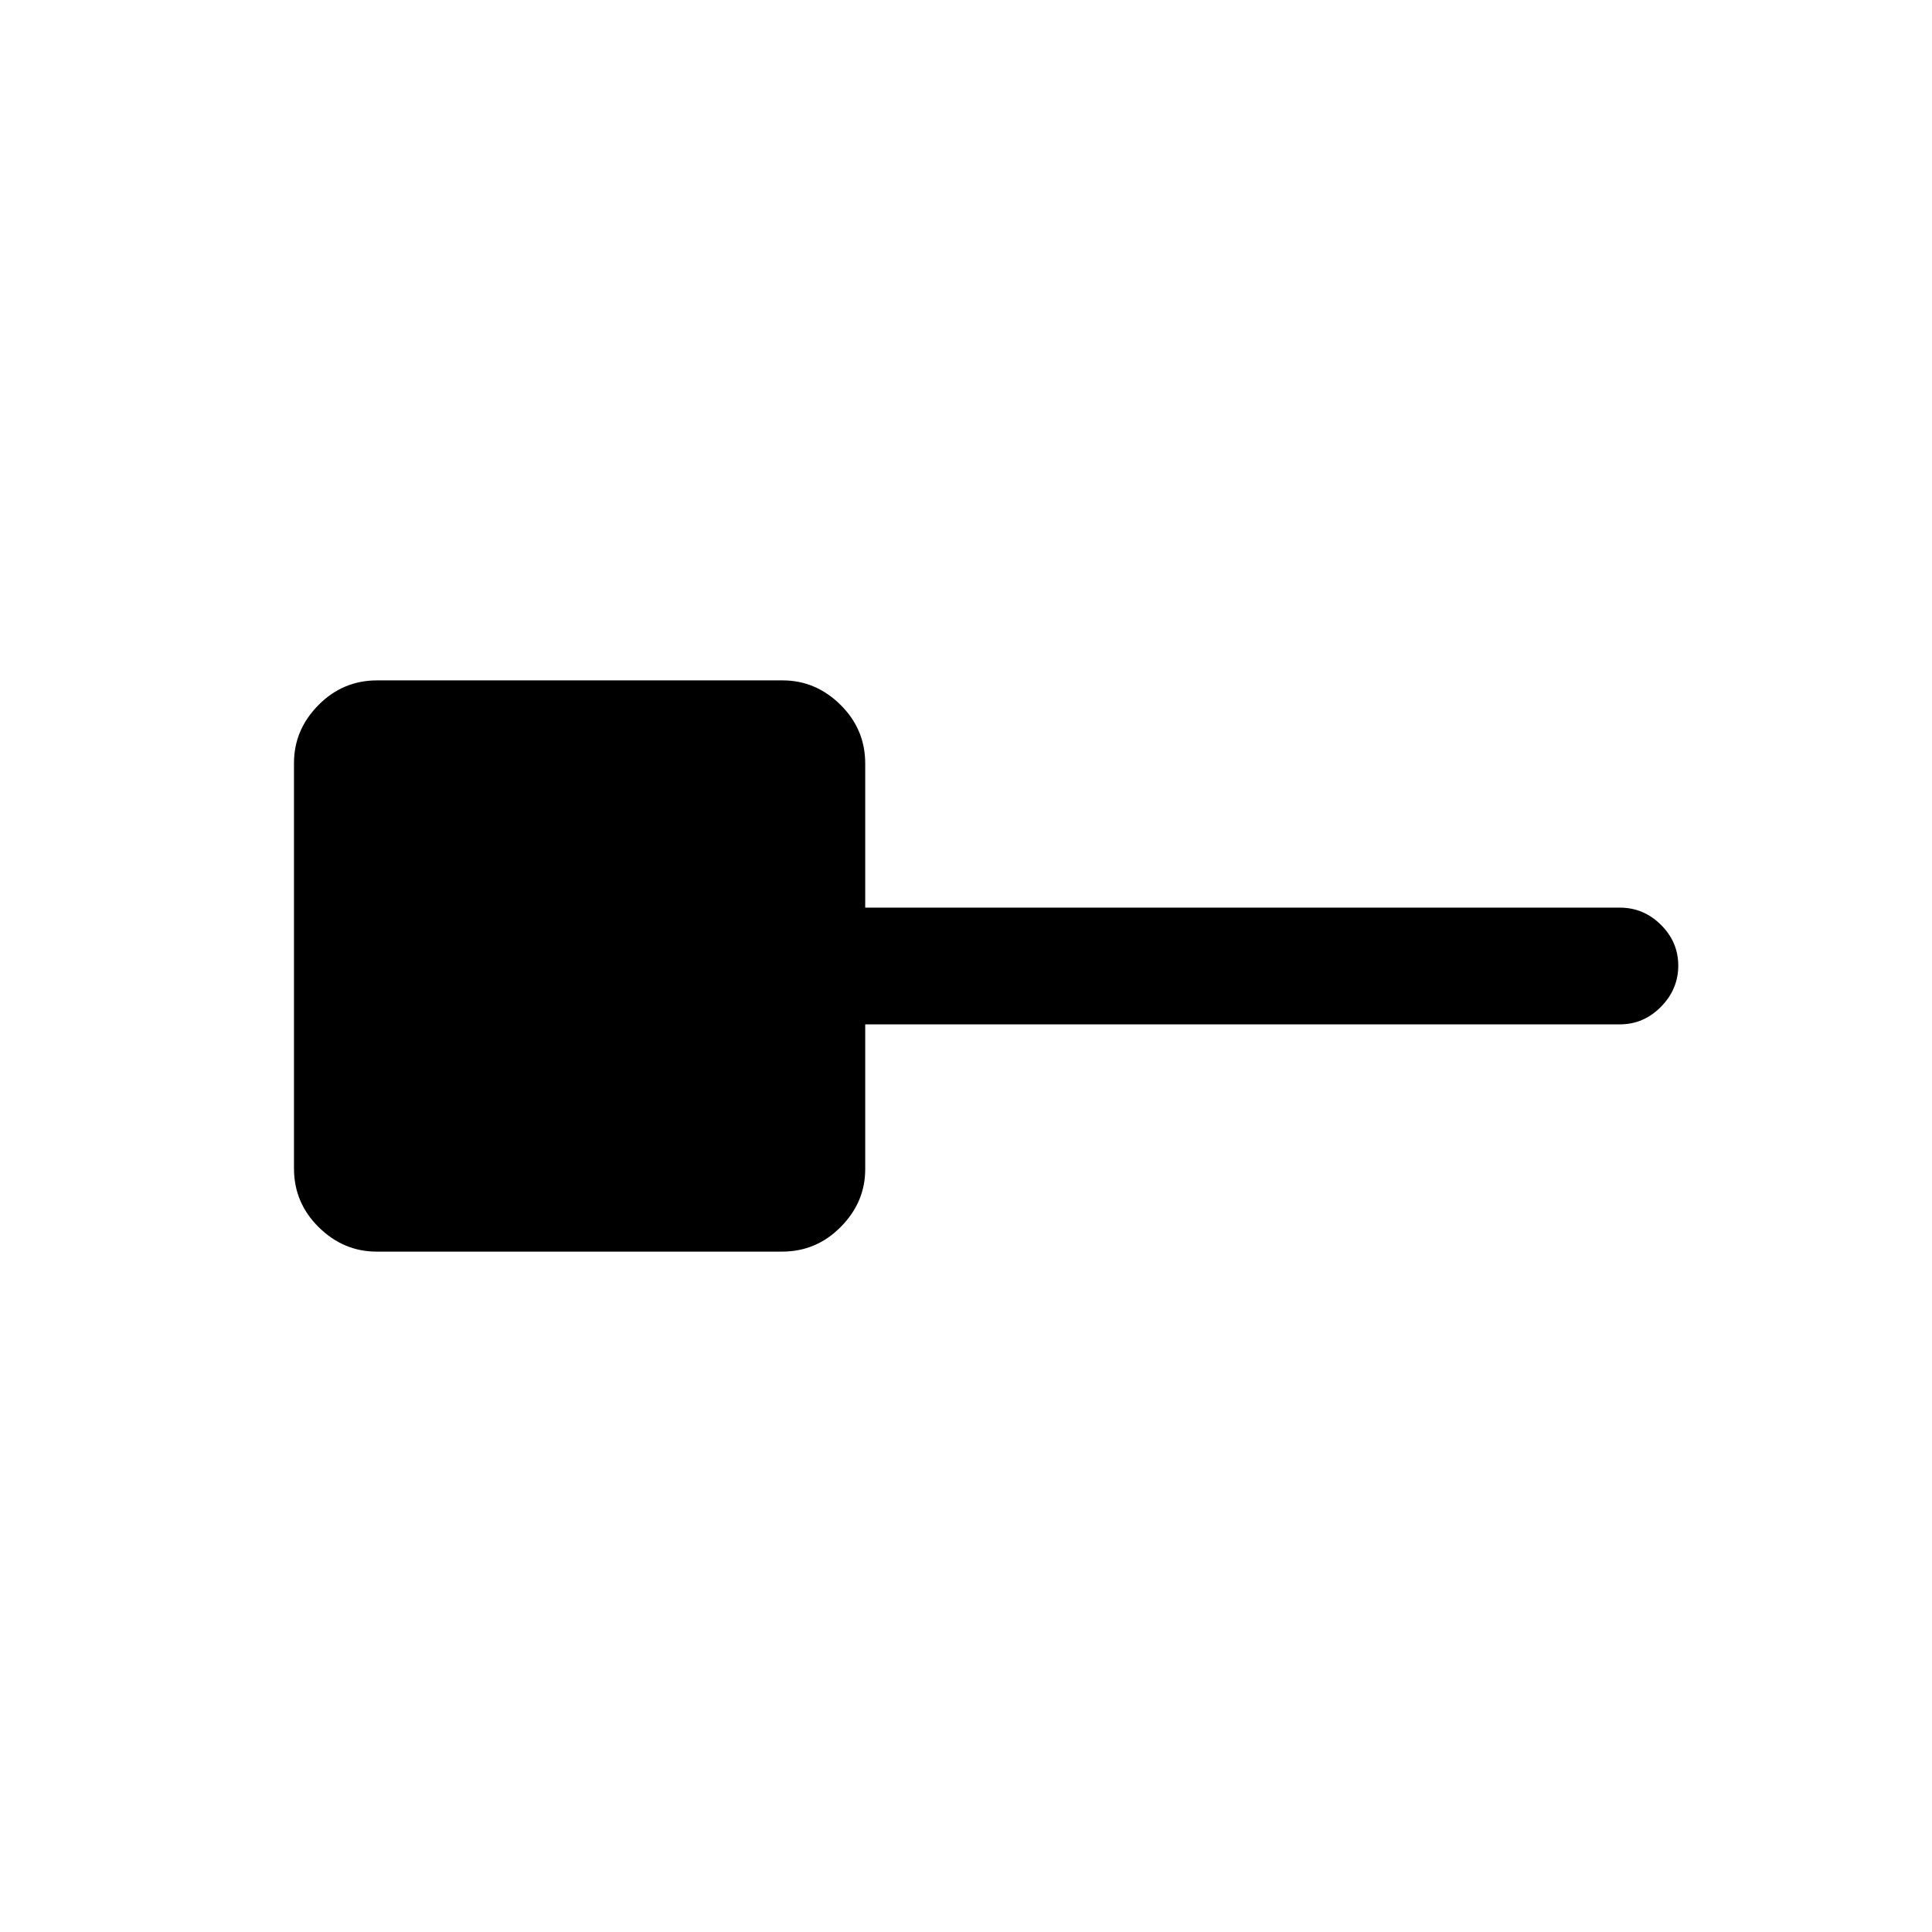 <svg xmlns="http://www.w3.org/2000/svg" height="20" viewBox="0 -960 960 960" width="20"><path d="M187.13-338.08q-16.48 0-28.76-12.14-12.29-12.13-12.29-29.16v-201.49q0-16.48 12.14-28.77 12.13-12.28 29.16-12.28h201.49q16.48 0 28.76 12.14 12.29 12.13 12.29 29.16V-509h375q11.8 0 20.4 8.55 8.6 8.54 8.6 20.27 0 11.72-8.6 20.45-8.6 8.73-20.4 8.73h-375v72q0 16.35-12.14 28.63-12.13 12.29-29.16 12.29H187.13Z"/></svg>